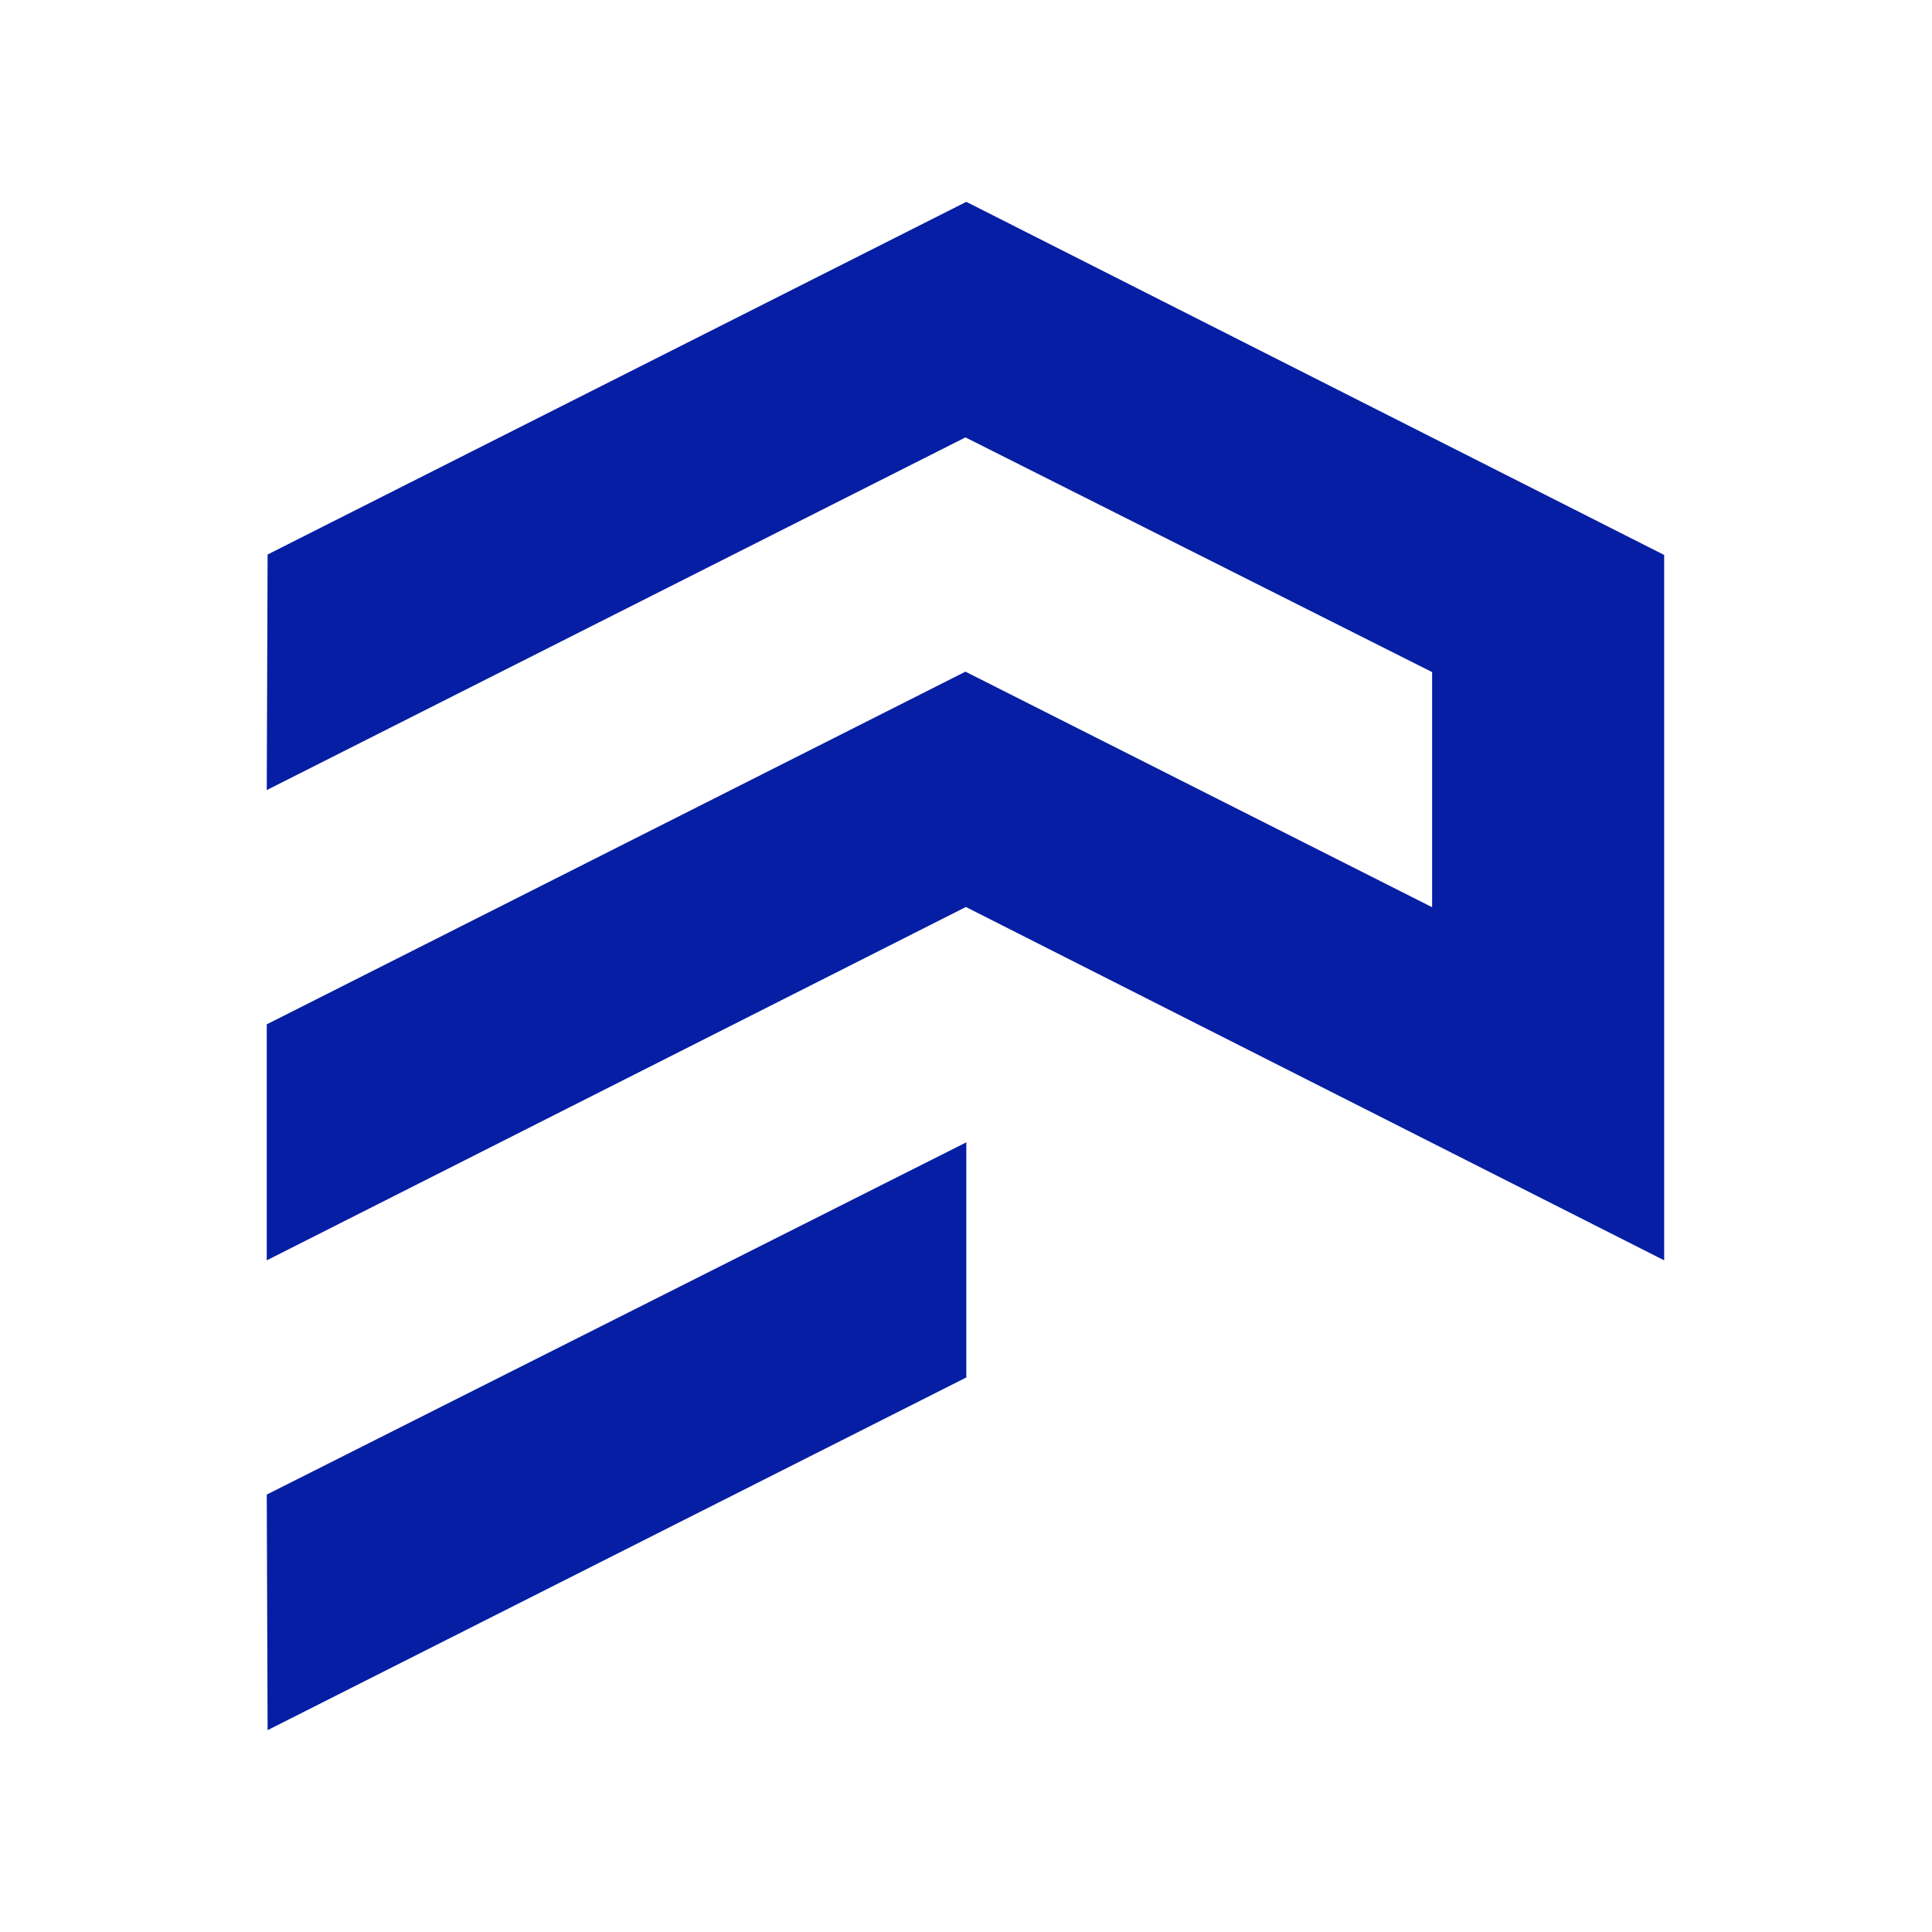 <svg xmlns="http://www.w3.org/2000/svg" width="512" height="512" viewBox="0 0 512 512">
  <g id="Group_133" data-name="Group 133" transform="translate(-5937 658)">
    <rect id="Rectangle_124" data-name="Rectangle 124" width="512" height="512" transform="translate(5937 -658)" fill="#fff"/>
    <g id="Group_132" data-name="Group 132" transform="translate(-549.592 -435.508)">
      <path id="Path_152" data-name="Path 152" d="M.221,208.683l185.169-93.47V52.906L0,146.254Z" transform="translate(6557.288 27.332)" fill="#051ea3"/>
      <path id="Path_153" data-name="Path 153" d="M185.39,0l-.231.113L.221,93.461,0,155.886,185.159,62.42l123.672,62.2v62.312L185.159,124.506,0,217.971v62.538l185.16-93.583.113-.057,185.051,93.64V93.579Z" transform="translate(6557.287 -169)" fill="#051ea3"/>
    </g>
  </g>
</svg>

